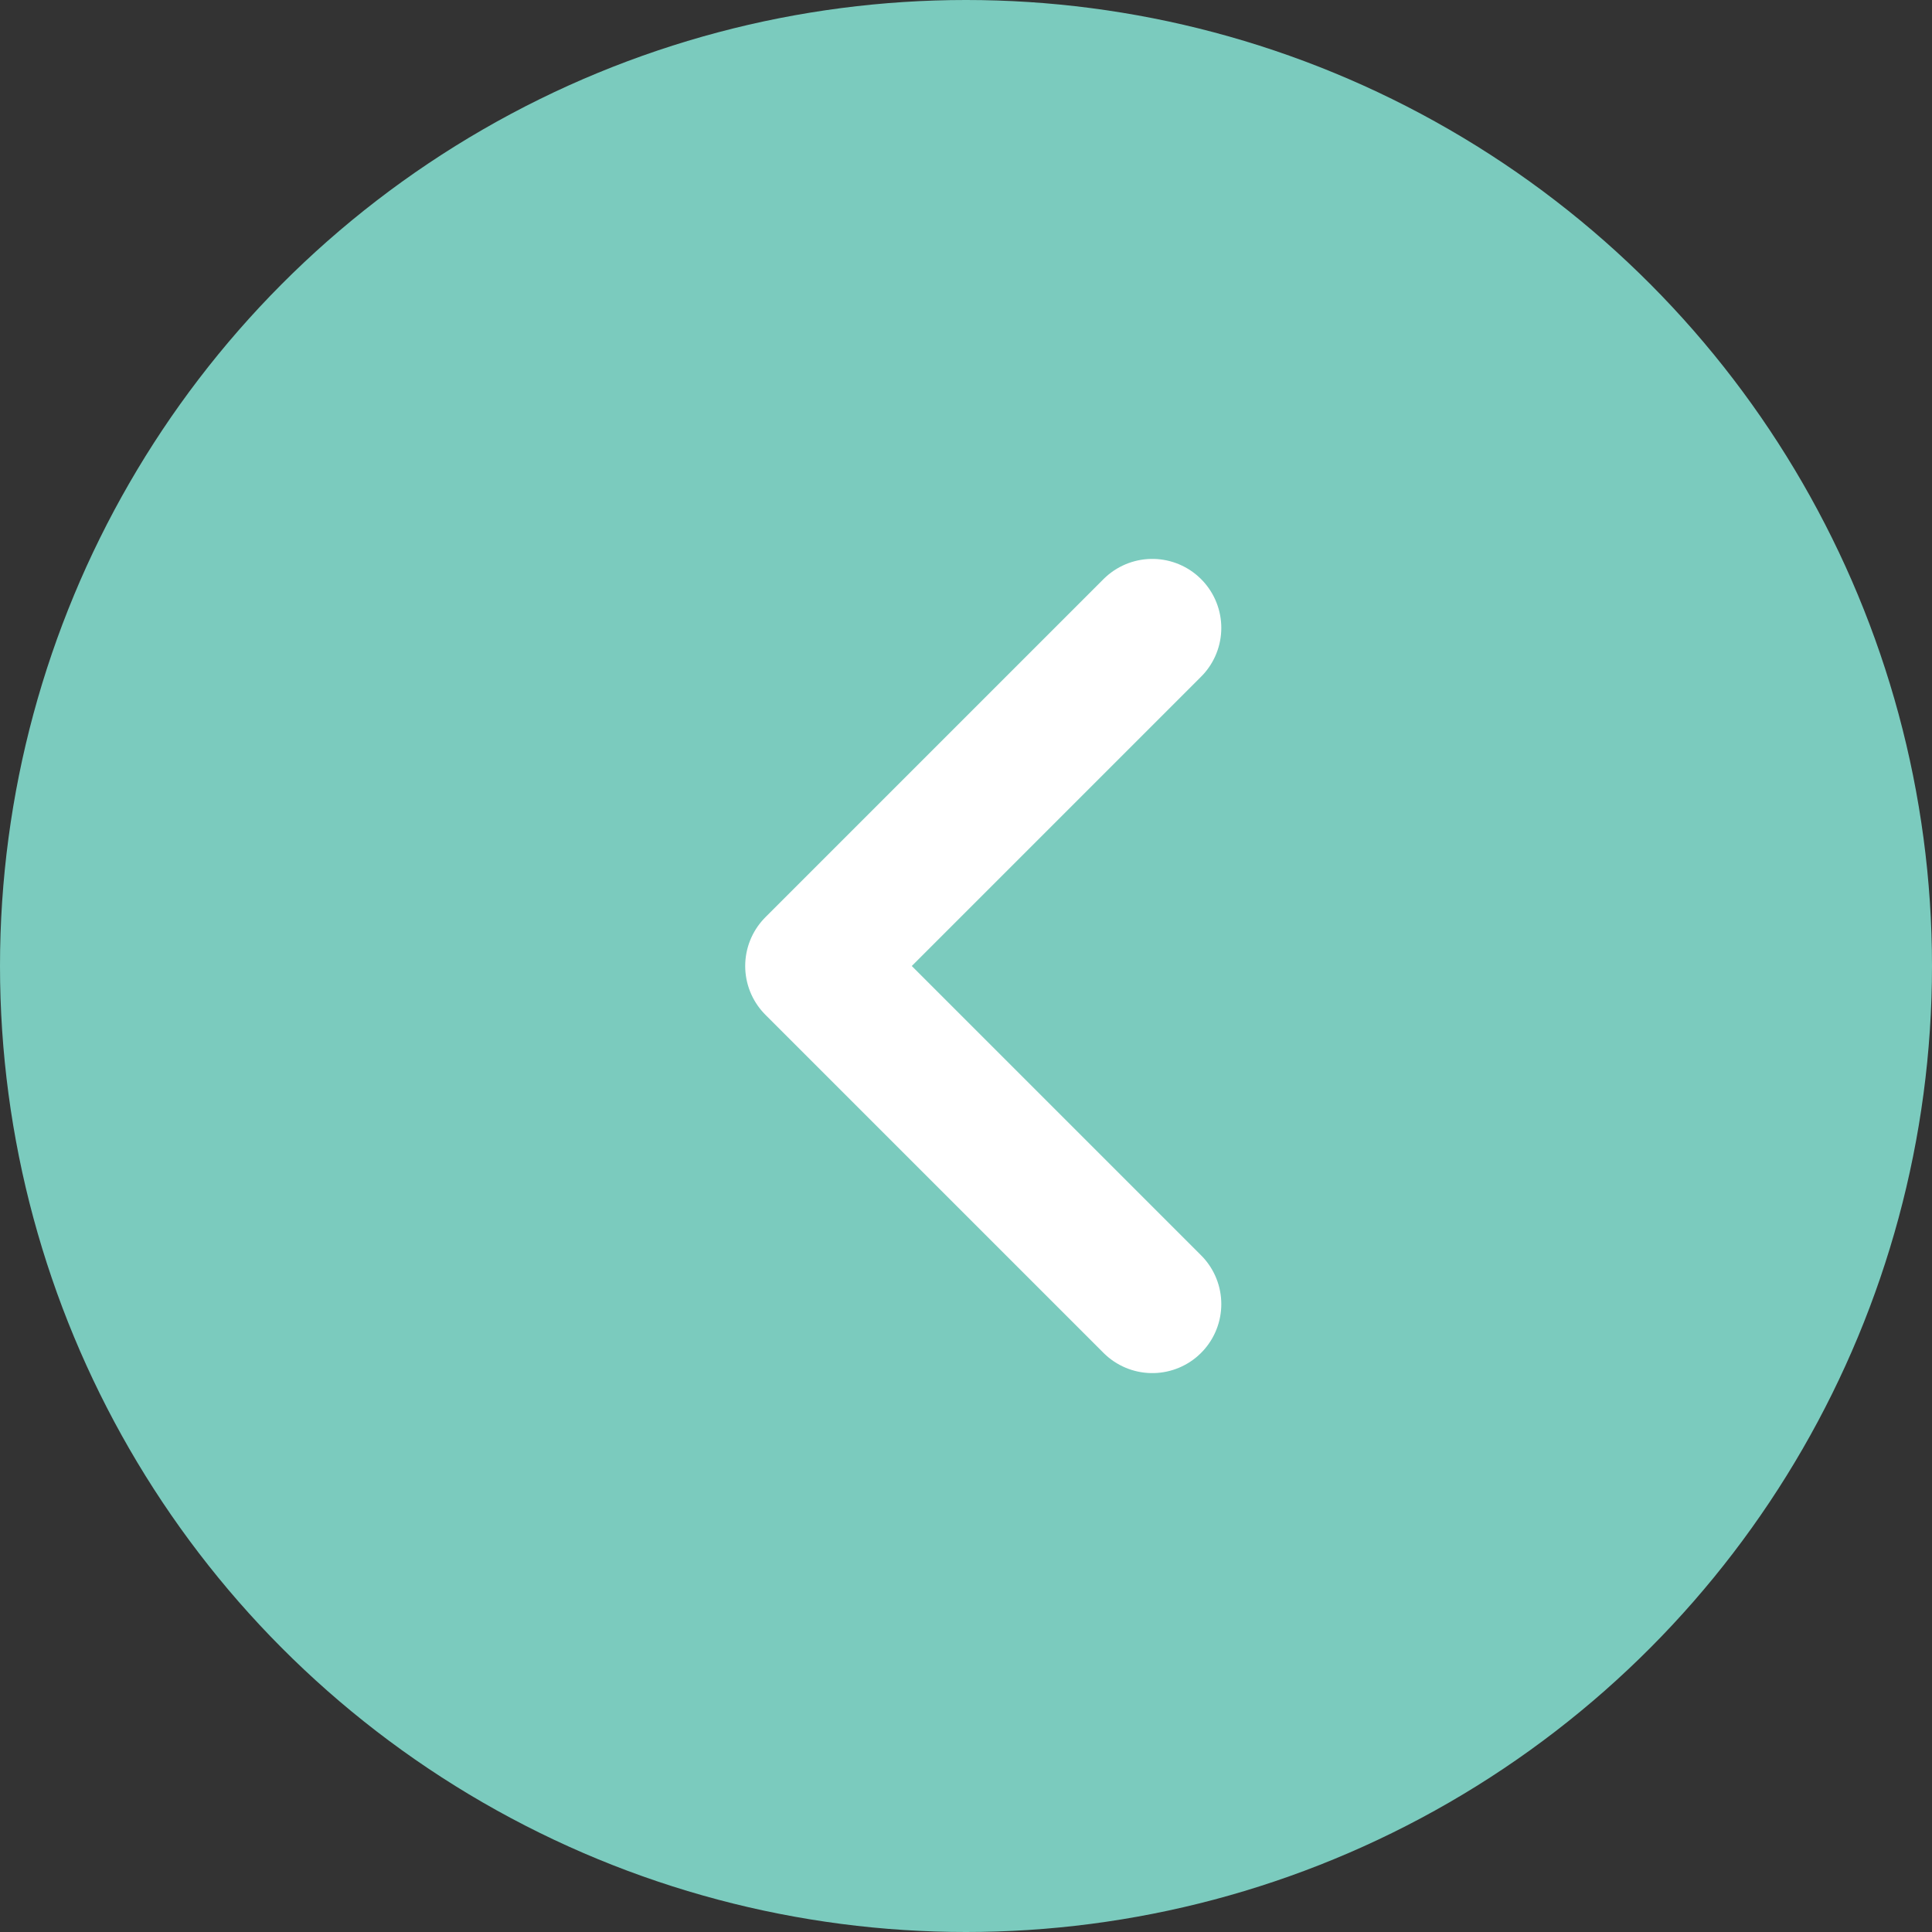 <?xml version="1.0" encoding="utf-8"?>
<!-- Generator: Adobe Illustrator 16.0.0, SVG Export Plug-In . SVG Version: 6.00 Build 0)  -->
<!DOCTYPE svg PUBLIC "-//W3C//DTD SVG 1.1//EN" "http://www.w3.org/Graphics/SVG/1.1/DTD/svg11.dtd">
<svg version="1.1" id="レイヤー_1" xmlns="http://www.w3.org/2000/svg" xmlns:xlink="http://www.w3.org/1999/xlink" x="0px"
	 y="0px" width="28px" height="28px" viewBox="0 0 28 28" style="enable-background:new 0 0 28 28;" xml:space="preserve">
<rect x="0" y="0" width="28" height="28" fill="#333333" stroke="none"/>
<style type="text/css">
<![CDATA[
	.st0{fill:#7BCBBE;}
	.st1{fill:none;stroke:#FFFFFF;stroke-width:2;stroke-linecap:round;stroke-linejoin:round;stroke-miterlimit:10;}
]]>
</style>
<circle class="st0" cx="14" cy="14" r="14"/>
<polyline class="st1" points="16.7,18.9 11.8,14 16.7,9.1 "/>
</svg>
